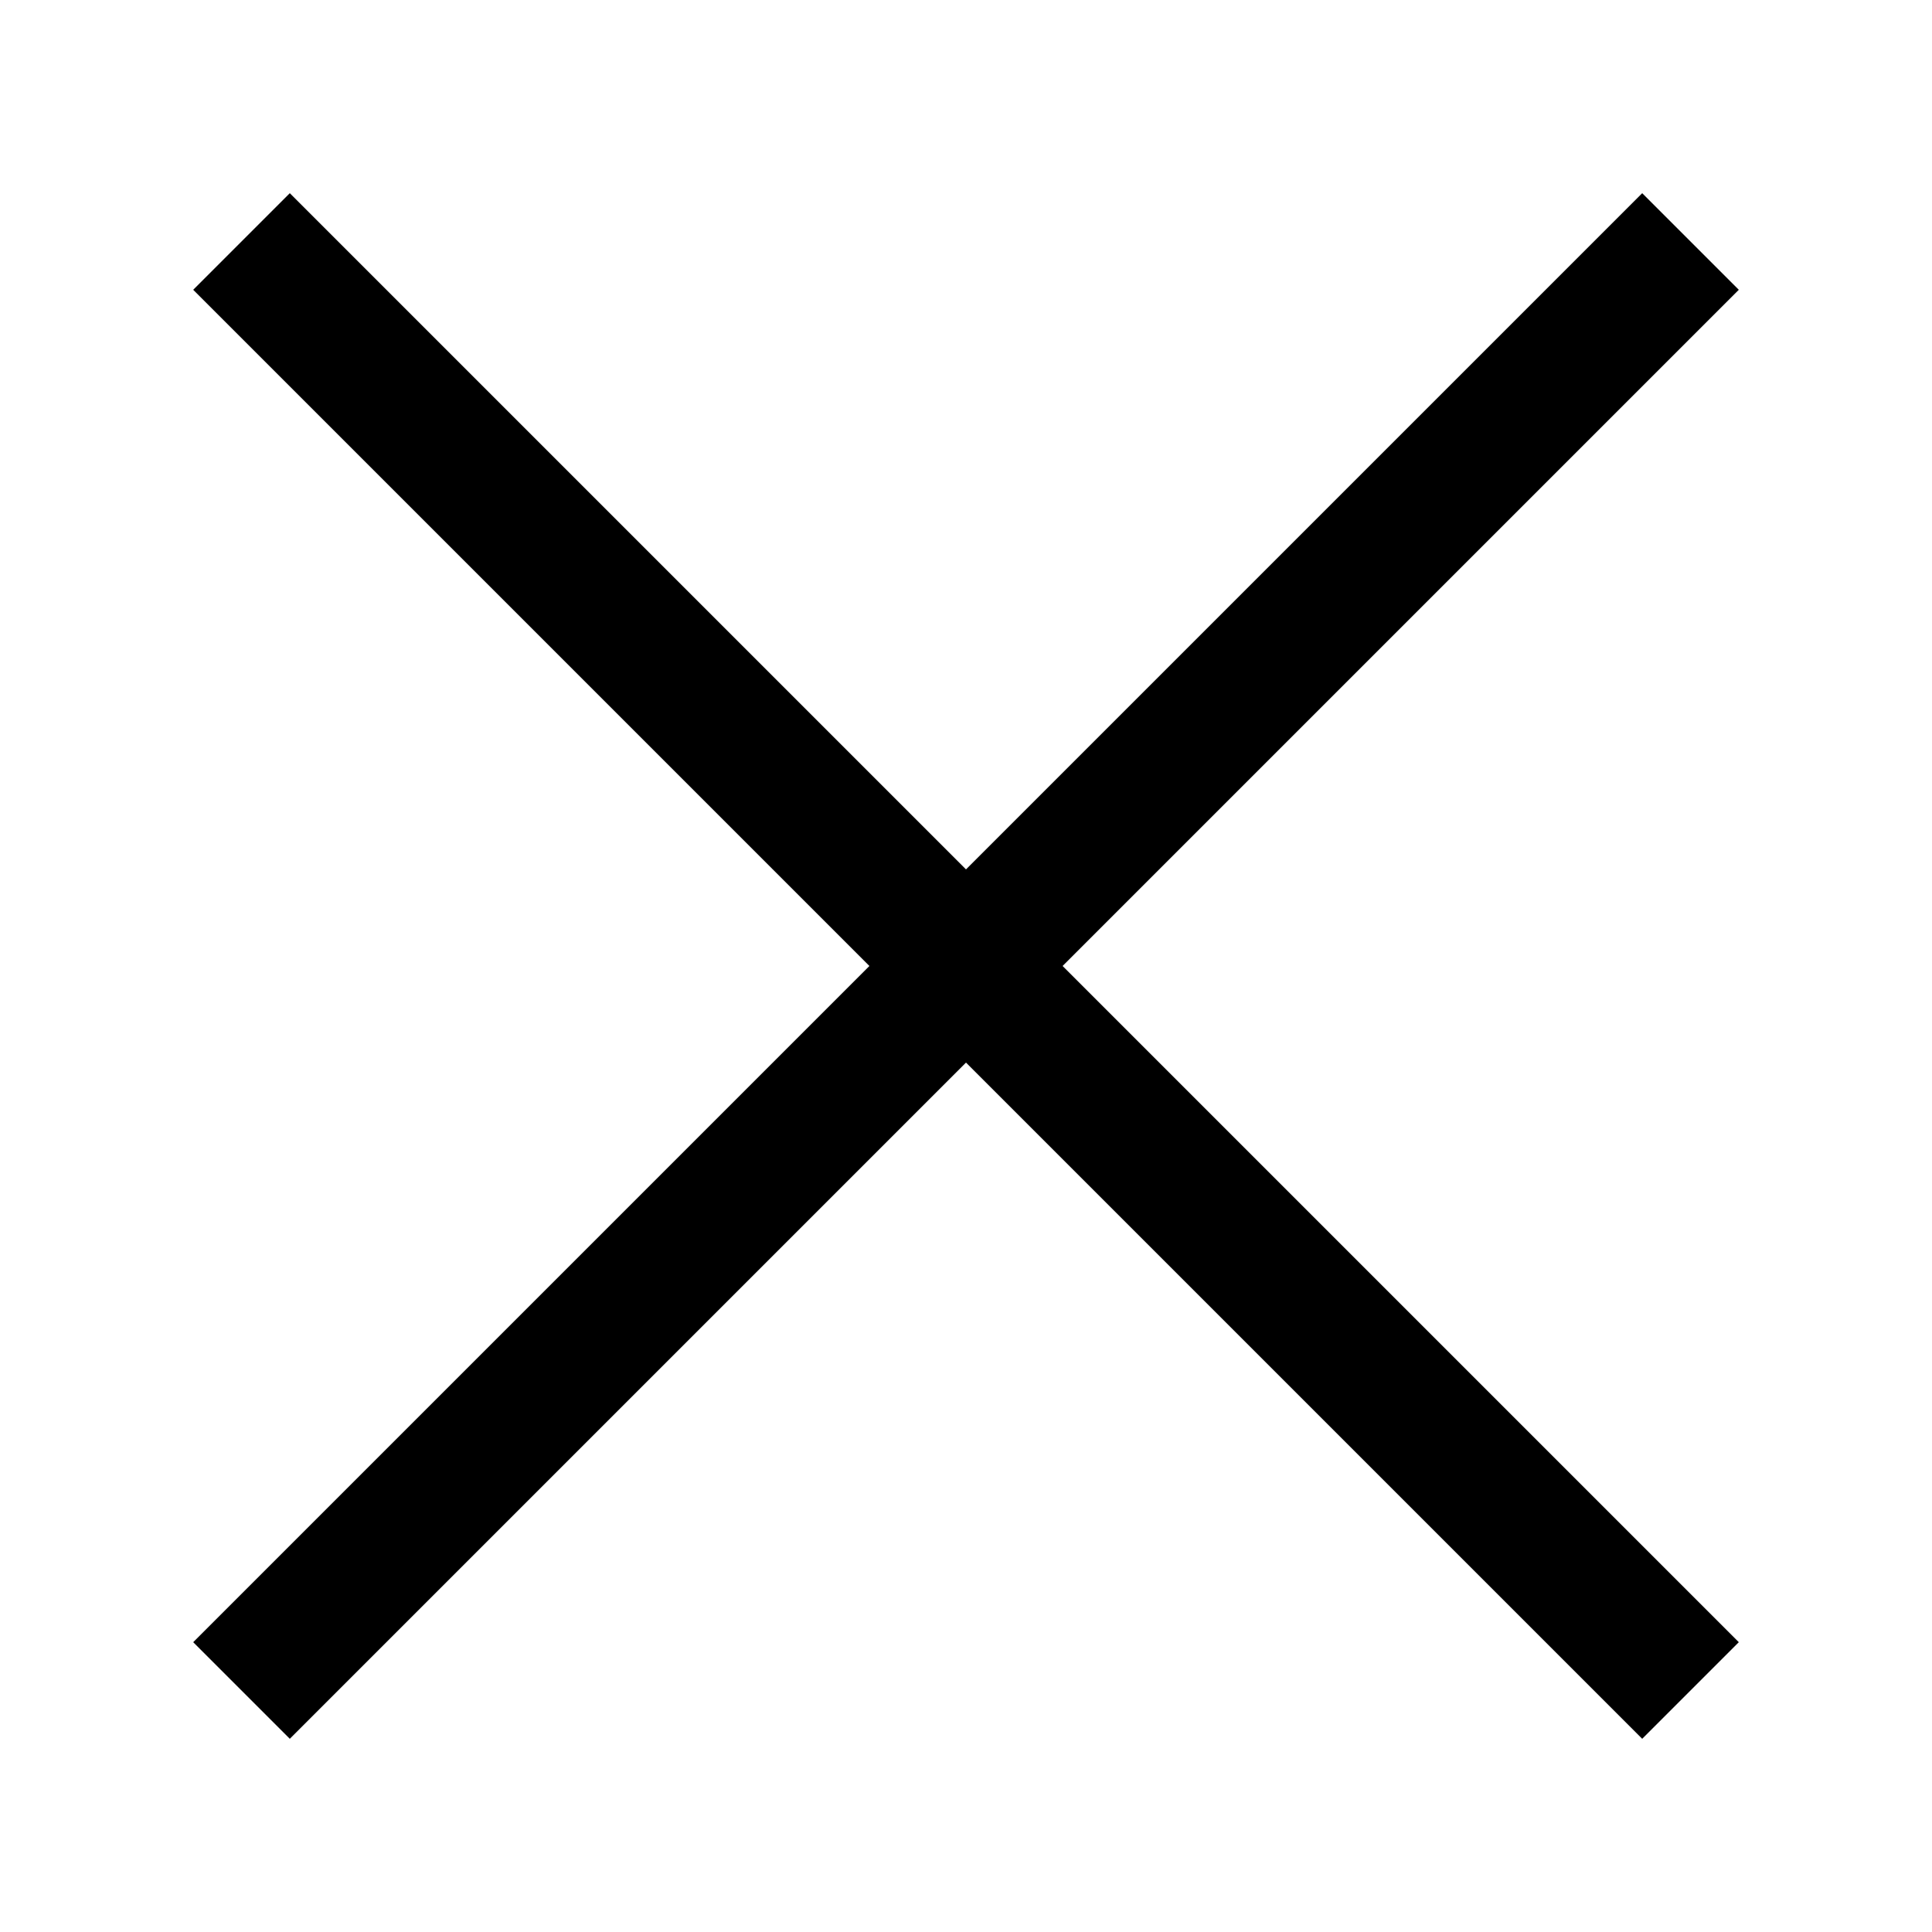 <svg xmlns="http://www.w3.org/2000/svg" xmlns:xlink="http://www.w3.org/1999/xlink" width="20" height="20" viewBox="0 0 20 20"><defs><clipPath id="b"><rect width="20" height="20"/></clipPath></defs><g id="a" clip-path="url(#b)"><path d="M1993,2l7,7,7-7,1,1-7,7,7,7-1,1-7-7-7,7-1-1,7-7-7-7Z" transform="translate(-1990)"/></g></svg>